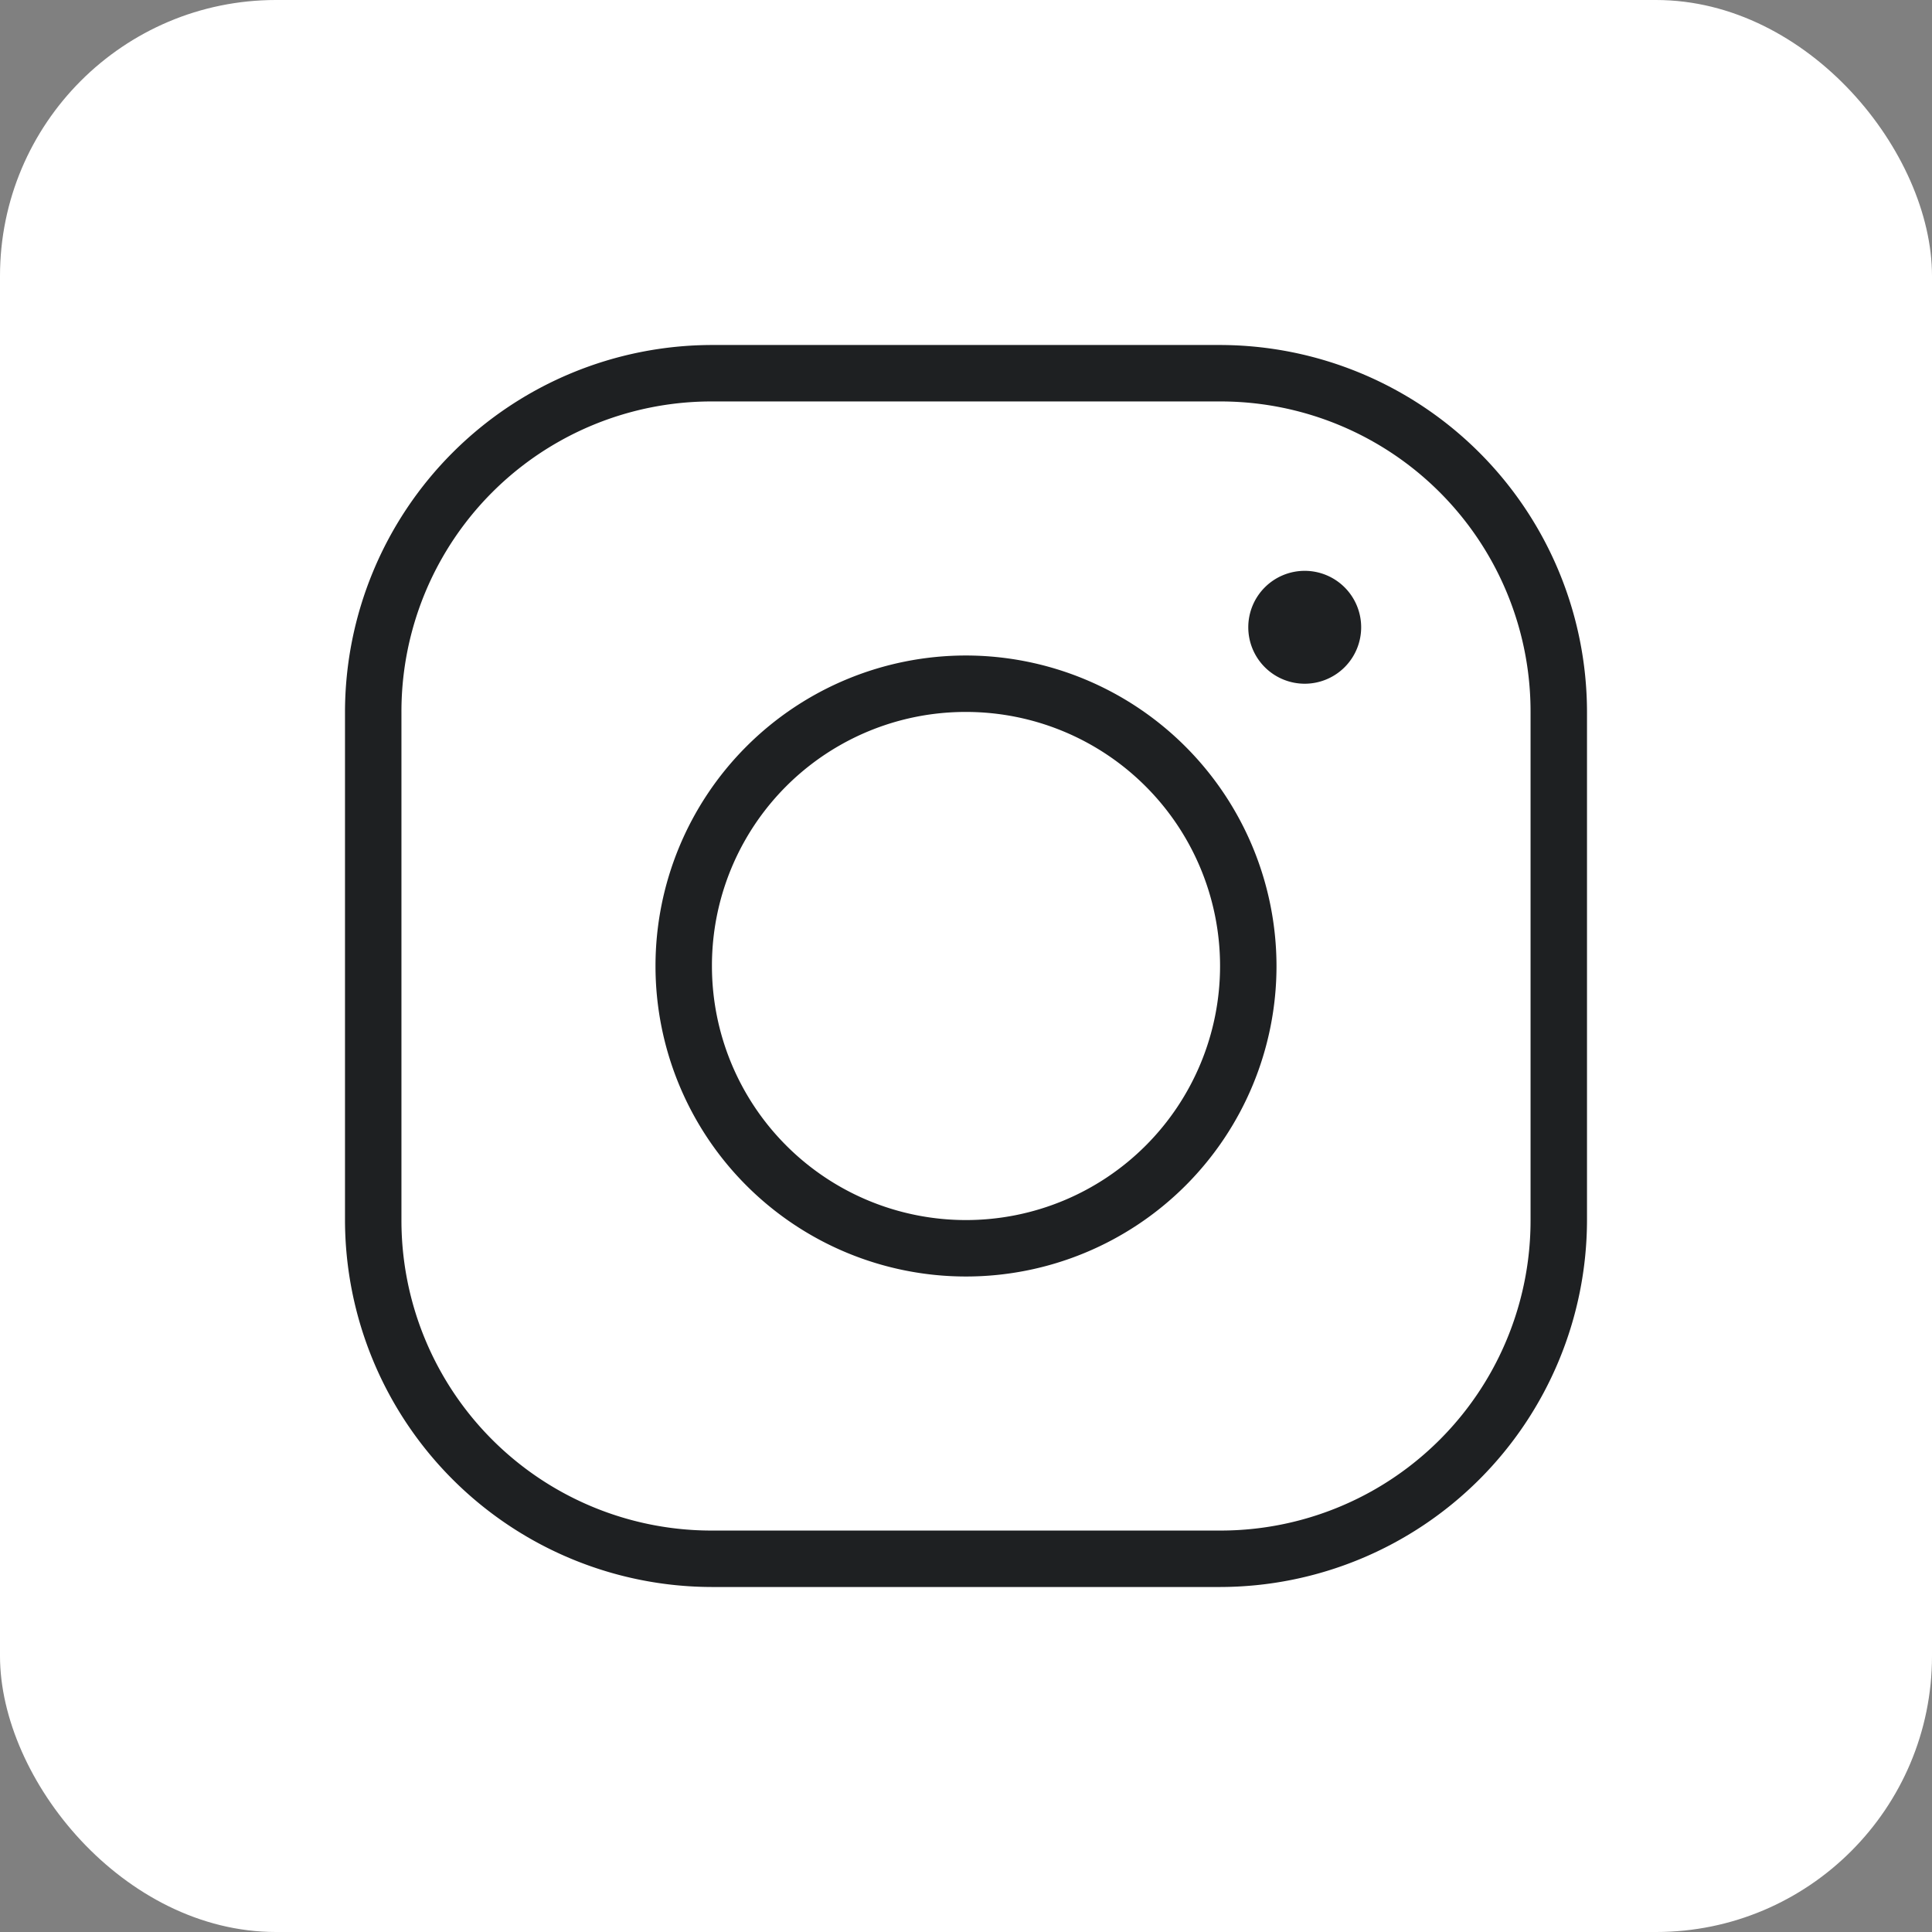 <svg xmlns="http://www.w3.org/2000/svg" width="28" height="28" viewBox="0 0 28 28">
  <rect x="0" y="0" width="28" height="28" fill="#808080" stroke="none"/>
  <g id="ico-inst" transform="translate(-586 -622.119)">
    <rect id="border" width="28" height="28" rx="4" transform="translate(586 622.119)" fill="#fff"/>
    <path id="inst" d="M8.318,3A5.325,5.325,0,0,0,3,8.318v7.364A5.325,5.325,0,0,0,8.318,21h7.364A5.325,5.325,0,0,0,21,15.682V8.318A5.325,5.325,0,0,0,15.682,3Zm0,.818h7.364a4.494,4.494,0,0,1,4.5,4.5v7.364a4.494,4.494,0,0,1-4.5,4.5H8.318a4.494,4.494,0,0,1-4.5-4.5V8.318A4.494,4.494,0,0,1,8.318,3.818Zm8.591,2.455a.818.818,0,1,0,.818.818A.818.818,0,0,0,16.909,6.273ZM12,7.5A4.5,4.5,0,1,0,16.5,12,4.506,4.506,0,0,0,12,7.5Zm0,.818A3.682,3.682,0,1,1,8.318,12,3.676,3.676,0,0,1,12,8.318Z" transform="translate(588 624.119)" fill="#1e2022"/>
  </g>
</svg>
